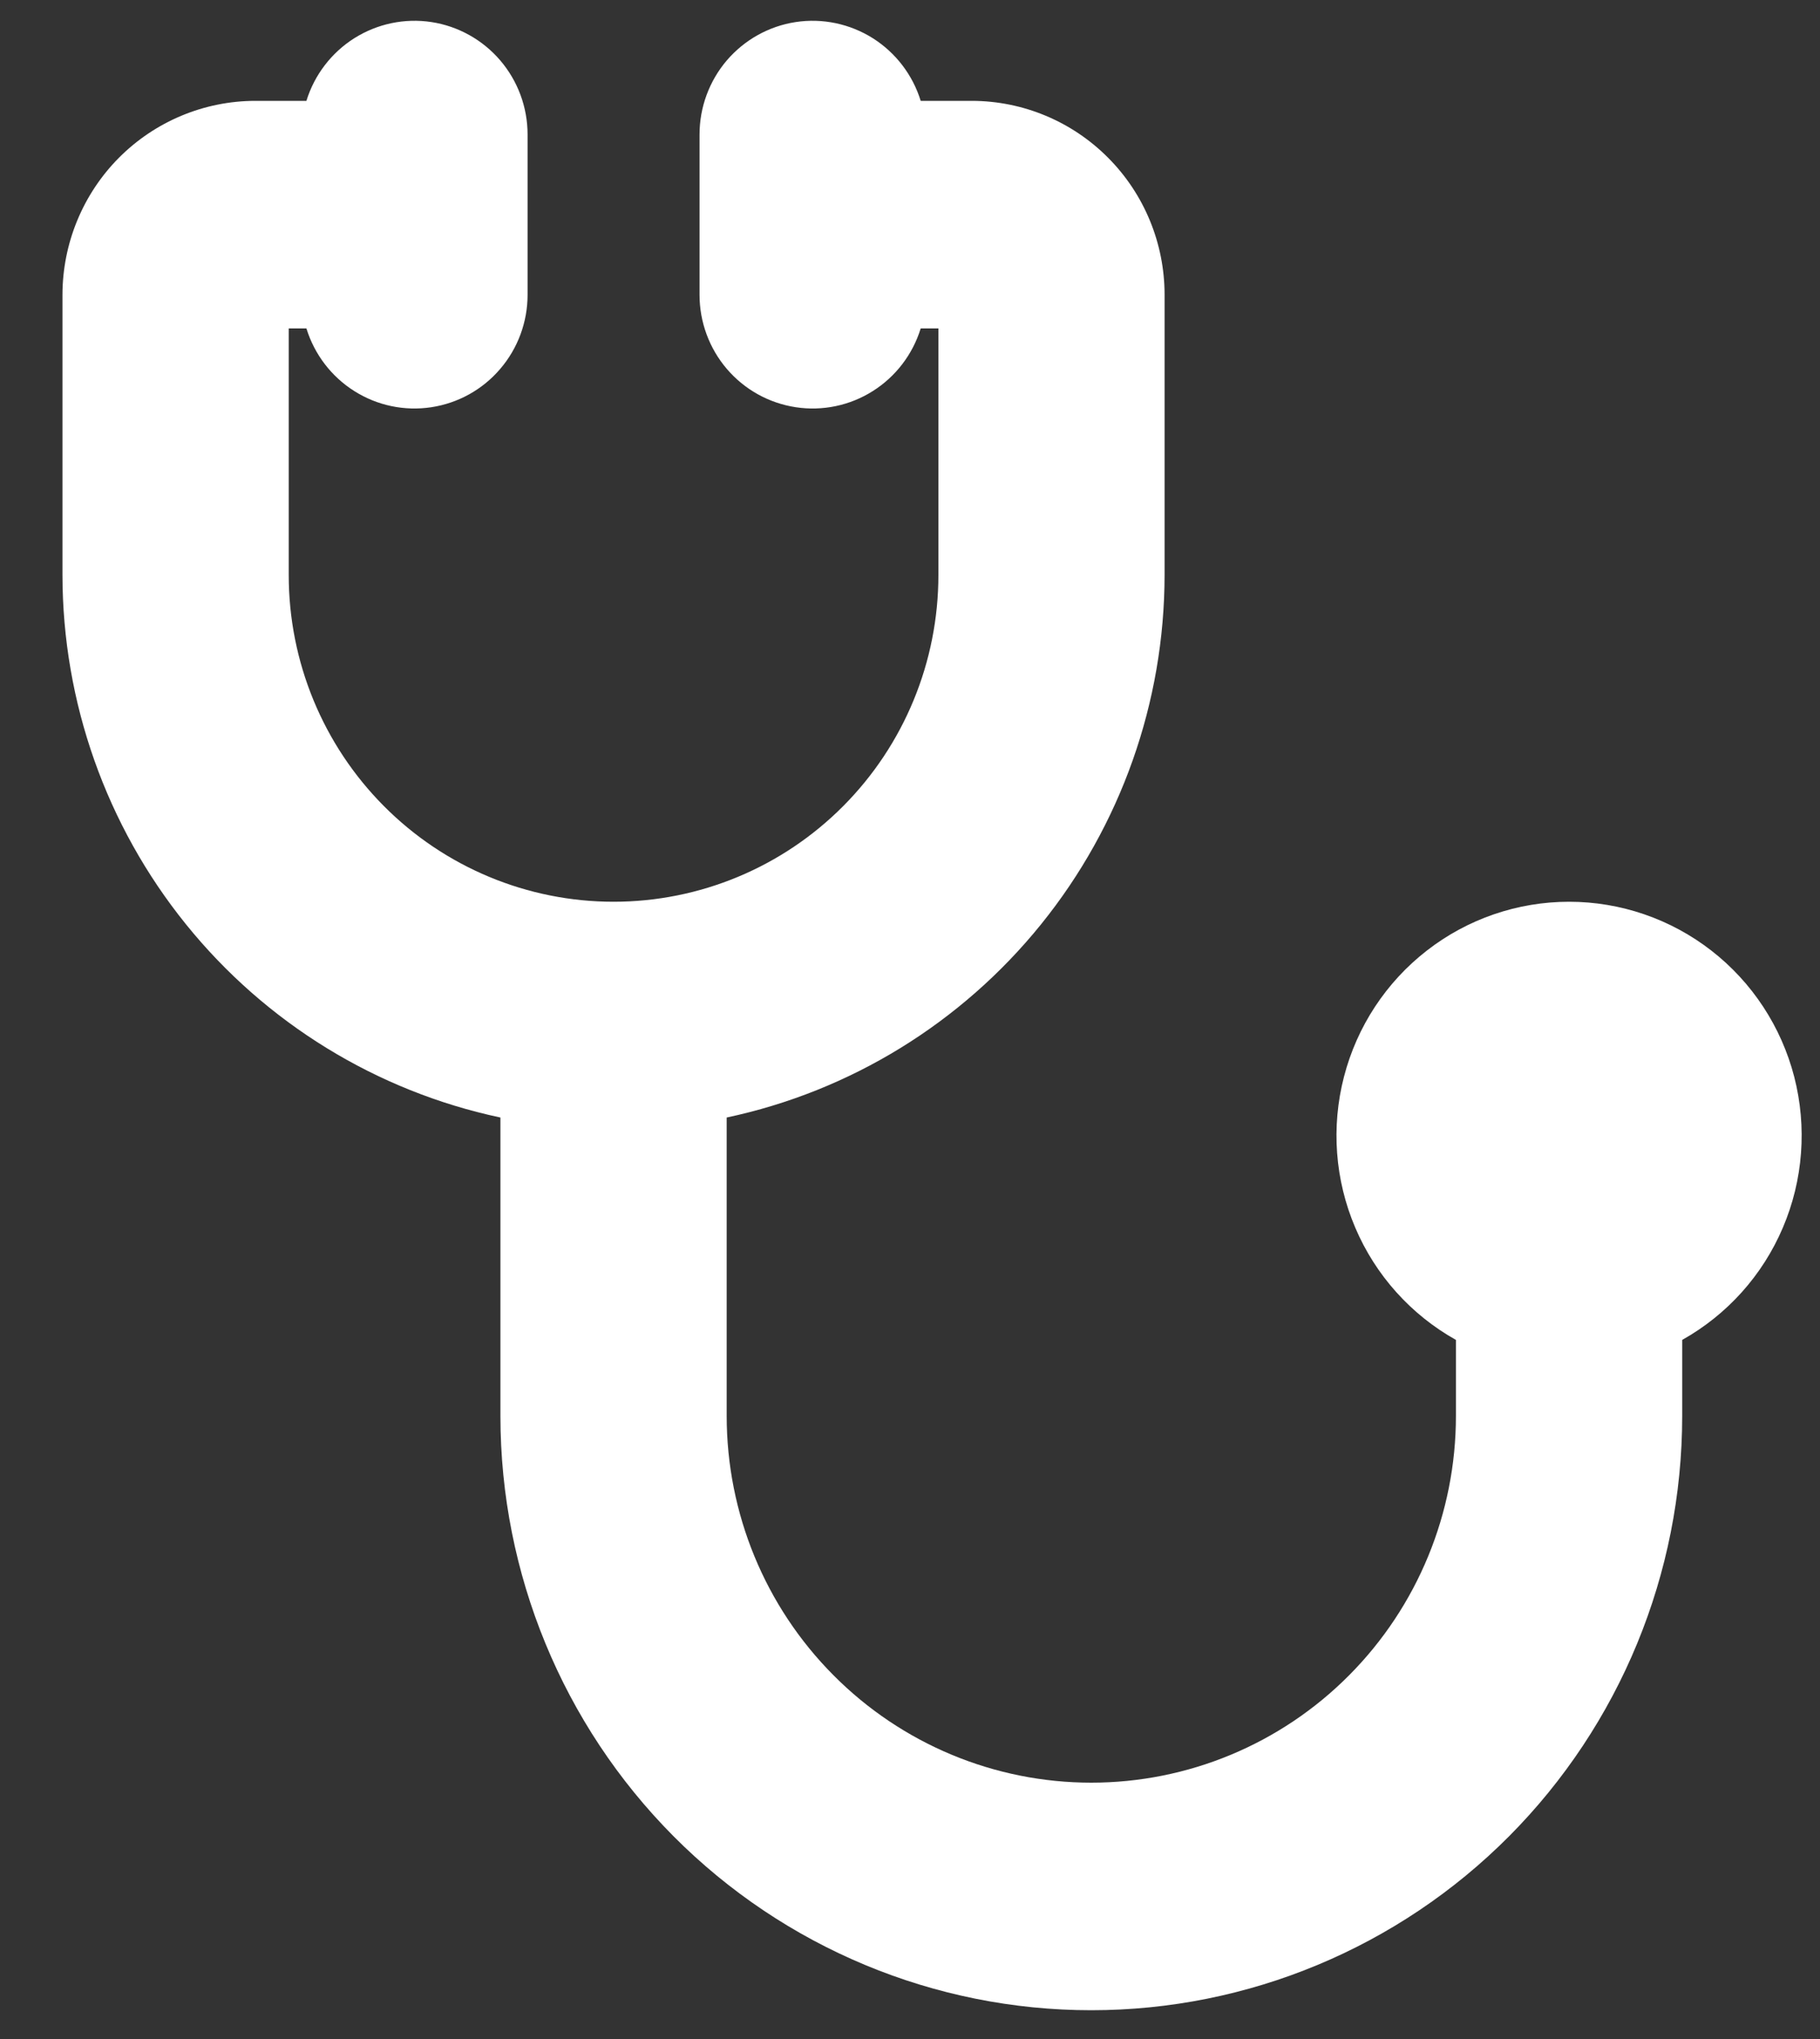 <svg width="25" height="28" viewBox="0 0 25 28" fill="none" xmlns="http://www.w3.org/2000/svg">
<rect x="0" y="0" width="25" height="28" fill="#333333" stroke="none"/>
<path fill-rule="evenodd" clip-rule="evenodd" d="M21.553 12.383C20.846 12.383 20.158 12.619 19.599 13.054C19.039 13.489 18.639 14.098 18.461 14.787C18.283 15.475 18.337 16.204 18.616 16.858C18.894 17.512 19.381 18.054 19.999 18.4V19.444C19.999 20.78 19.471 22.061 18.532 23.005C17.593 23.95 16.319 24.48 14.99 24.48C13.662 24.48 12.388 23.95 11.449 23.005C10.509 22.061 9.982 20.78 9.982 19.444V15.346C11.681 14.985 13.206 14.048 14.301 12.692C15.396 11.336 15.995 9.644 15.997 7.897V4.048C15.997 3.342 15.718 2.665 15.221 2.166C14.725 1.667 14.052 1.386 13.35 1.385H12.647C12.537 1.028 12.303 0.723 11.988 0.524C11.673 0.326 11.297 0.247 10.93 0.303C10.562 0.359 10.227 0.546 9.984 0.829C9.742 1.113 9.609 1.474 9.609 1.848V4.048C9.609 4.421 9.742 4.783 9.984 5.066C10.227 5.35 10.562 5.536 10.93 5.592C11.297 5.648 11.673 5.57 11.988 5.371C12.303 5.173 12.537 4.867 12.647 4.51H12.89V7.897C12.89 9.087 12.42 10.228 11.583 11.069C10.746 11.911 9.611 12.383 8.428 12.383C7.245 12.383 6.11 11.911 5.273 11.069C4.436 10.228 3.966 9.087 3.966 7.897V4.51H4.209C4.319 4.867 4.553 5.173 4.868 5.371C5.183 5.57 5.558 5.648 5.926 5.592C6.293 5.536 6.629 5.35 6.871 5.066C7.114 4.783 7.247 4.421 7.247 4.048V1.848C7.247 1.474 7.114 1.113 6.871 0.829C6.629 0.546 6.293 0.359 5.926 0.303C5.558 0.247 5.183 0.326 4.868 0.524C4.553 0.723 4.319 1.028 4.209 1.385H3.506C2.804 1.386 2.131 1.667 1.634 2.166C1.138 2.665 0.859 3.342 0.858 4.048V7.897C0.86 9.644 1.459 11.336 2.554 12.692C3.649 14.048 5.174 14.985 6.874 15.346V19.444C6.874 21.609 7.729 23.684 9.251 25.215C10.773 26.745 12.838 27.605 14.99 27.605C17.143 27.605 19.208 26.745 20.73 25.215C22.252 23.684 23.107 21.609 23.107 19.444V18.4C23.725 18.054 24.212 17.512 24.49 16.858C24.769 16.204 24.823 15.476 24.646 14.787C24.468 14.099 24.068 13.489 23.508 13.054C22.948 12.619 22.261 12.383 21.553 12.383ZM7.334 14.96H7.334L7.334 14.963V14.96Z" fill="white"/>
</svg>
